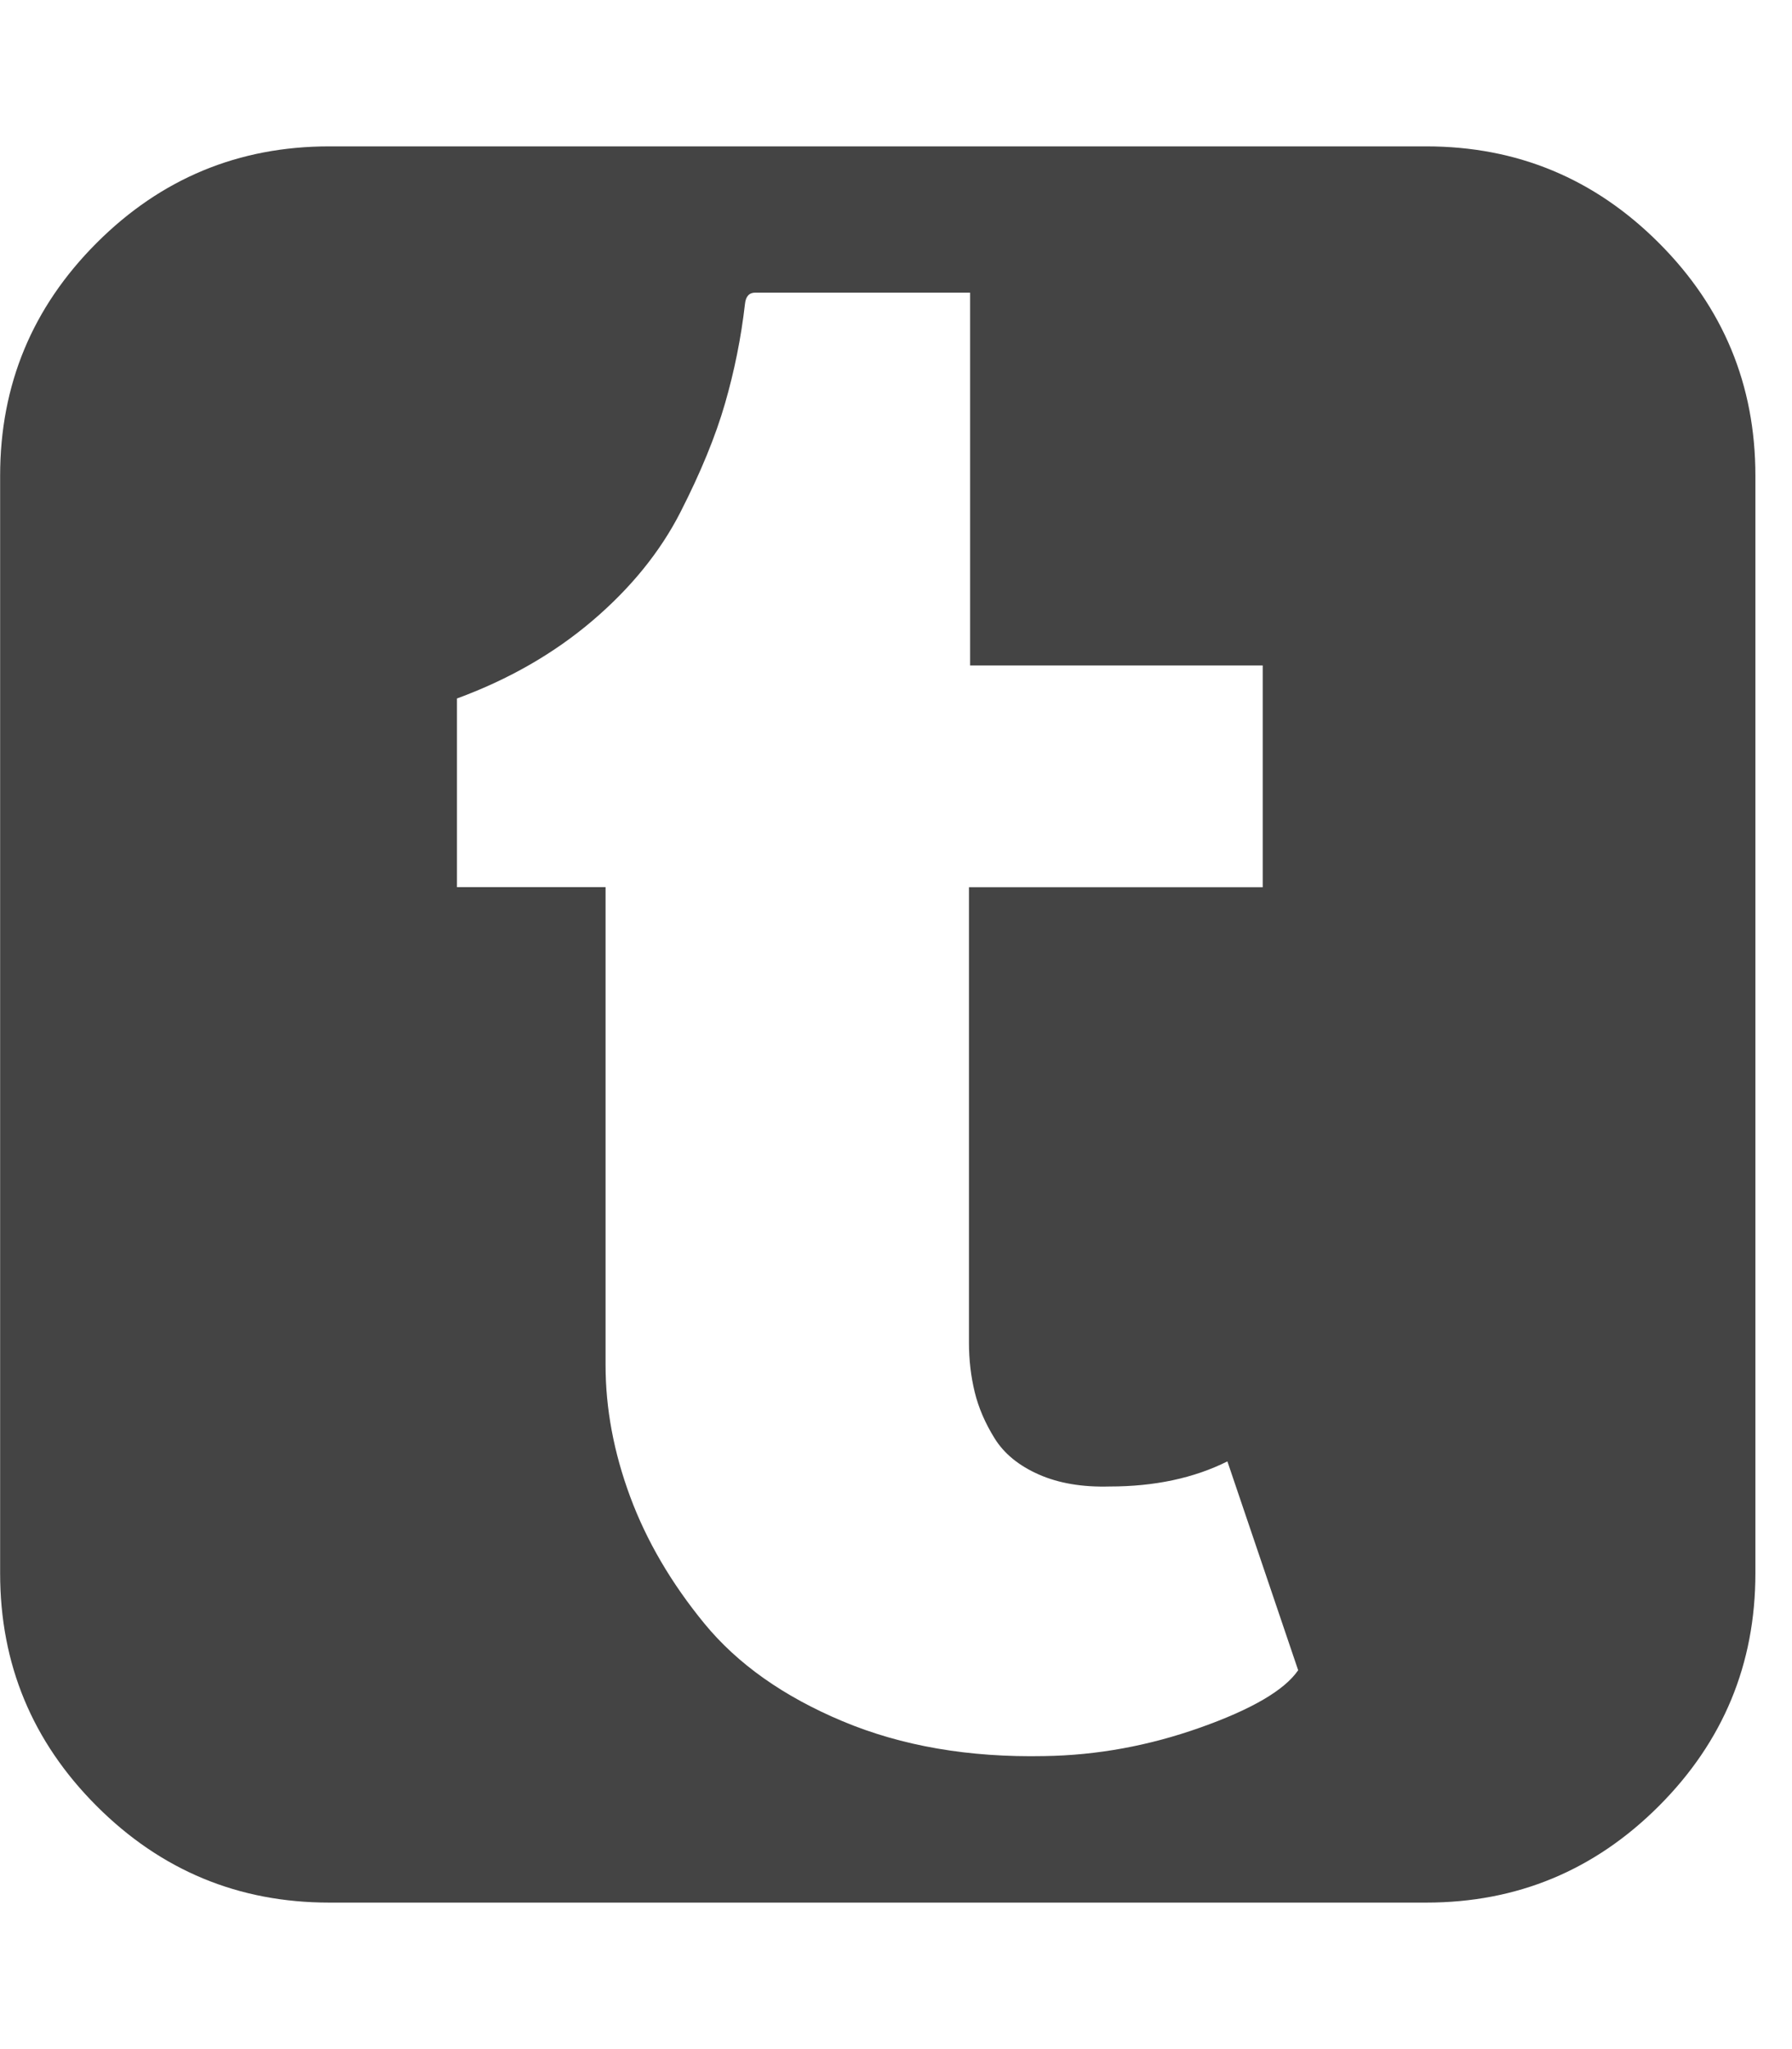<?xml version="1.0" encoding="utf-8"?>
<!-- Generated by IcoMoon.io -->
<!DOCTYPE svg PUBLIC "-//W3C//DTD SVG 1.1//EN" "http://www.w3.org/Graphics/SVG/1.1/DTD/svg11.dtd">
<svg version="1.1" xmlns="http://www.w3.org/2000/svg" xmlns:xlink="http://www.w3.org/1999/xlink" width="14" height="16" viewBox="0 0 14 16">
<path fill="#444444" d="M10.143 13.045l-0.554-1.634q-0.393 0.196-0.92 0.196-0.321 0.009-0.554-0.094t-0.344-0.281-0.156-0.362-0.045-0.388v-3.554h2.295v-1.732h-2.286v-2.911h-1.679q-0.071 0-0.080 0.089-0.045 0.393-0.156 0.777t-0.348 0.848-0.688 0.848-1.058 0.607v1.473h1.161v3.732q0 0.509 0.192 1.027t0.58 0.991 1.080 0.763 1.576 0.272q0.616-0.009 1.219-0.223t0.763-0.446zM13.714 3.714v8.571q0 1.063-0.754 1.817t-1.817 0.754h-8.571q-1.063 0-1.817-0.754t-0.754-1.817v-8.571q0-1.063 0.754-1.817t1.817-0.754h8.571q1.063 0 1.817 0.754t0.754 1.817z"></path>
</svg>
